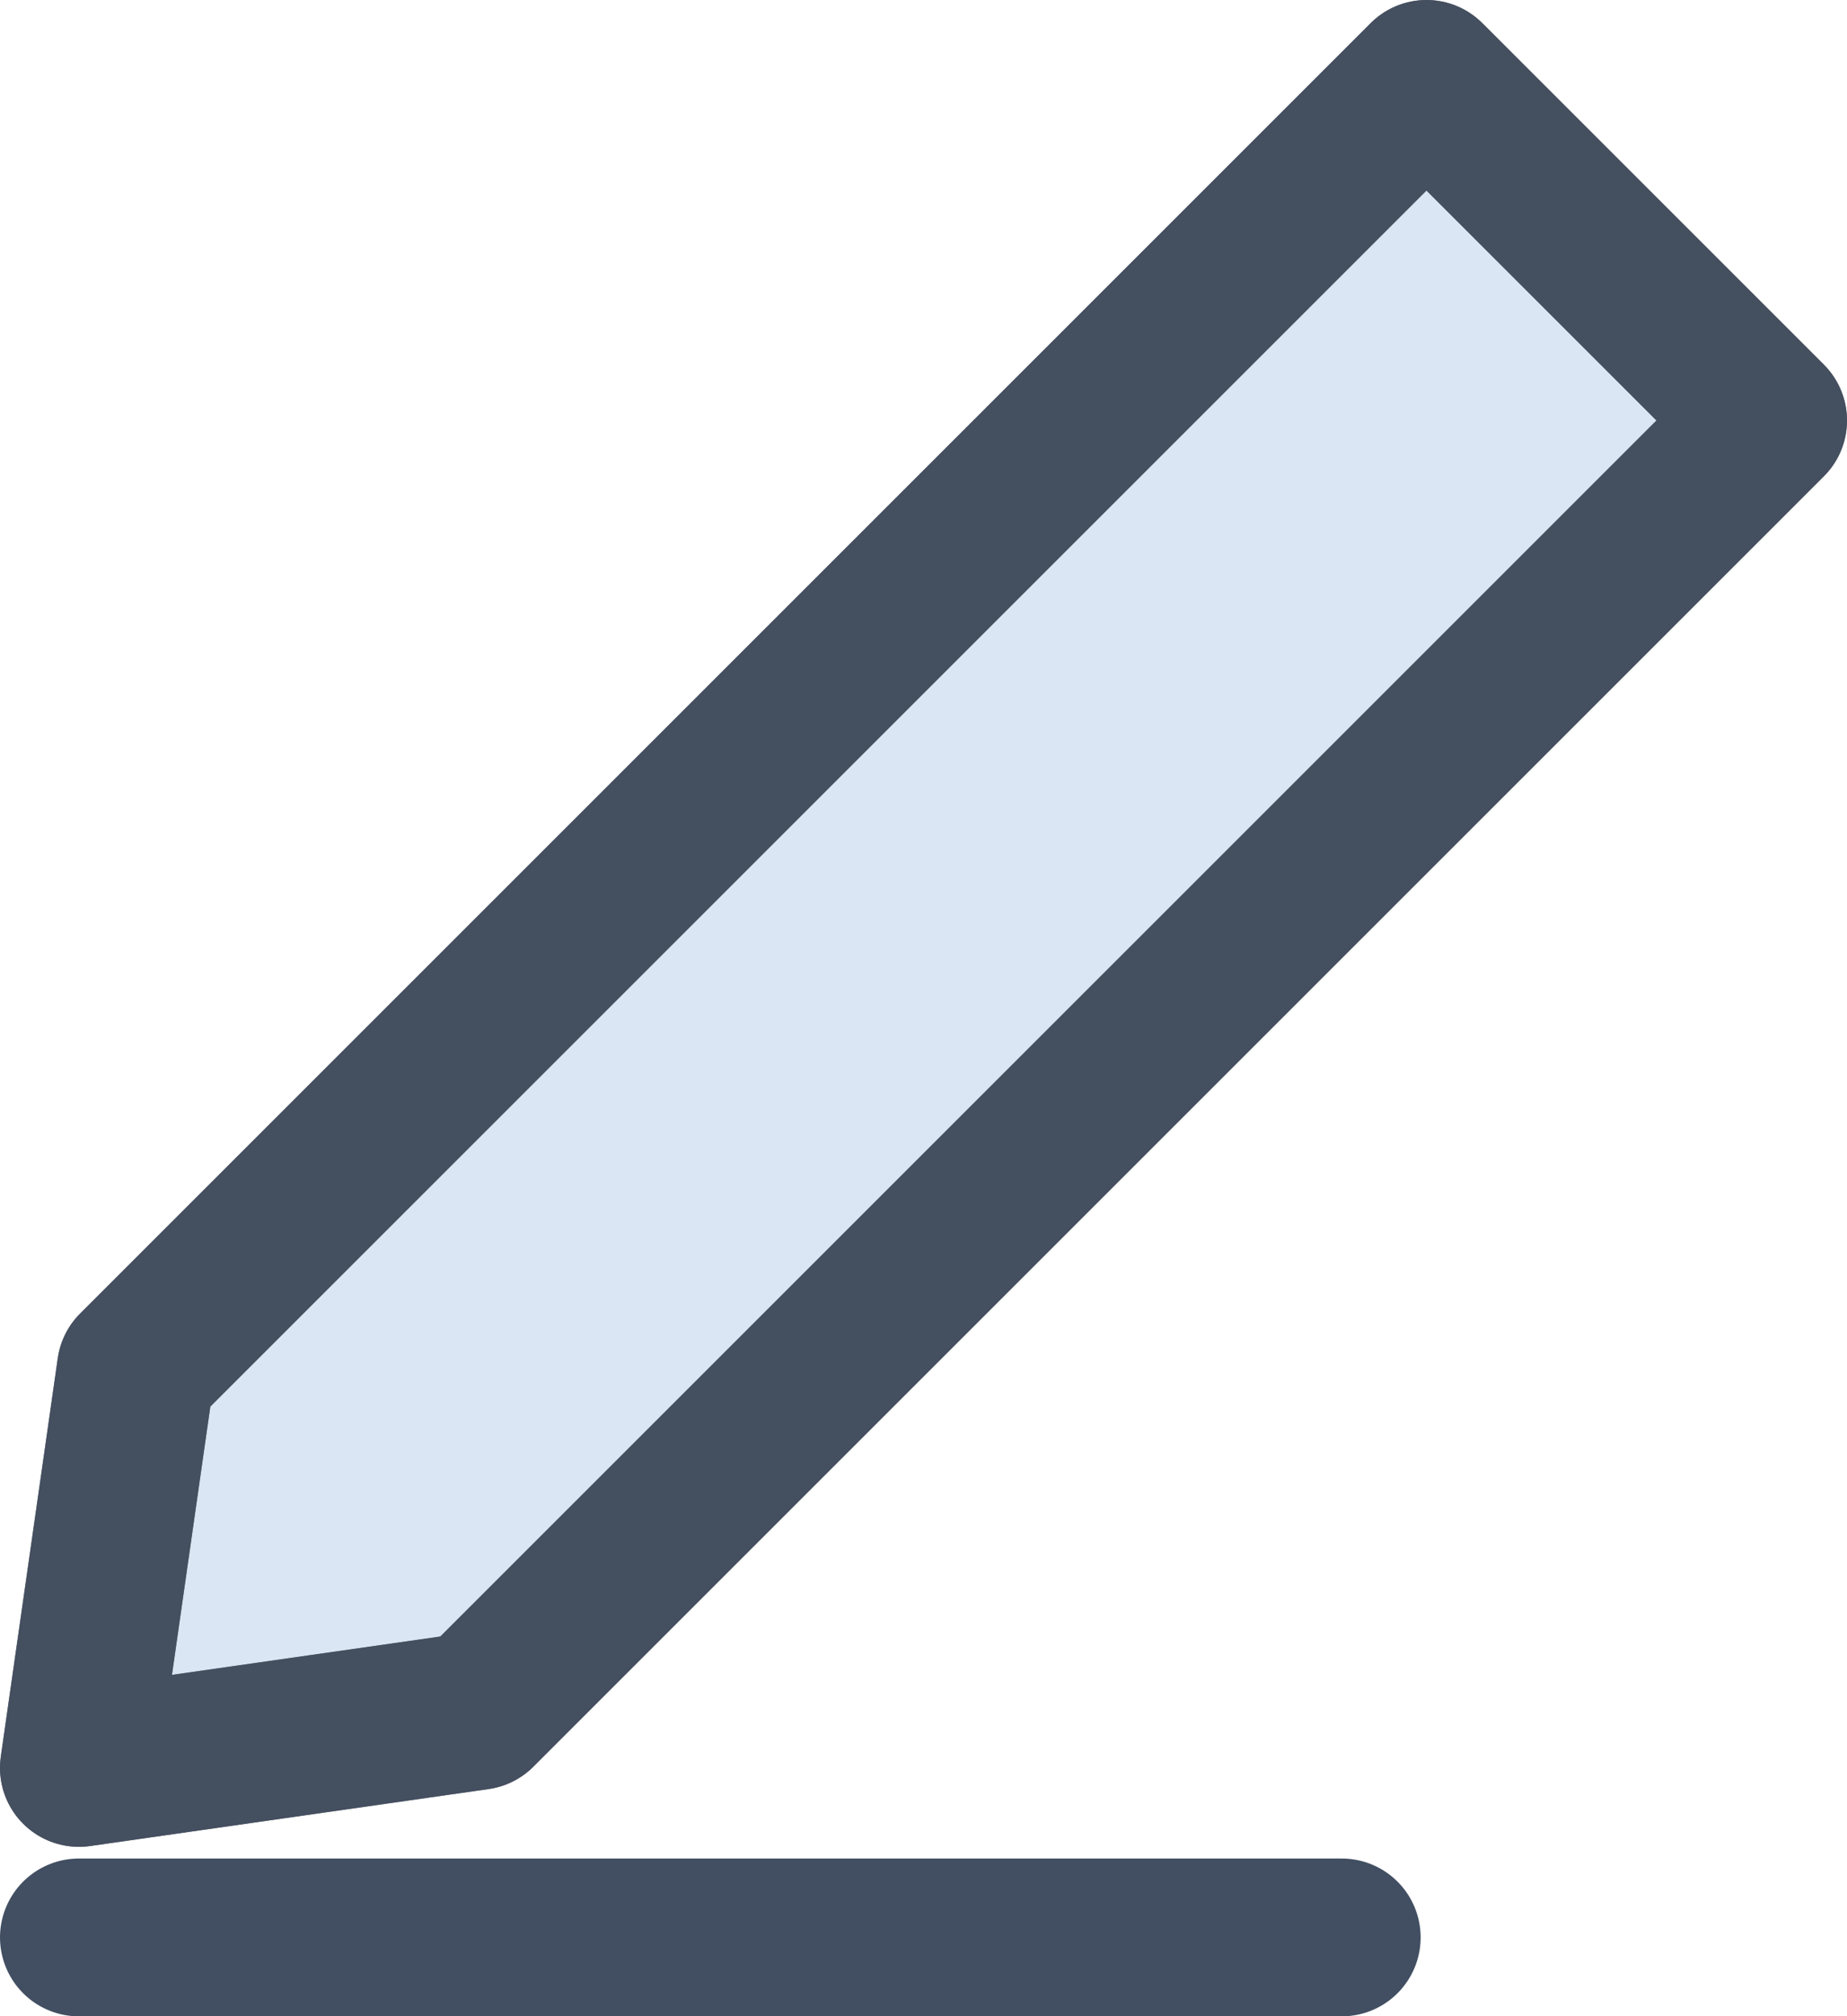 <svg height="12.775" viewBox="0 0 11.701 12.775" width="11.701" xmlns="http://www.w3.org/2000/svg"><g stroke-linecap="round"><path d="m174.152 111.966 8.176-8.176 2.164 2.164-8.176 8.176-2.525.361z" fill="#dae6f3" stroke="#707070" stroke-linejoin="round" transform="translate(-173.291 -103.29)"/><g fill="none"><path d="m174.152 111.966 8.176-8.176 2.164 2.164-8.176 8.176-2.525.361z" stroke="#444f60" stroke-linejoin="round" transform="translate(-173.291 -103.29)"/><path d="m0 0h8" stroke="#424f62" transform="translate(.5 12.275)"/></g></g></svg>